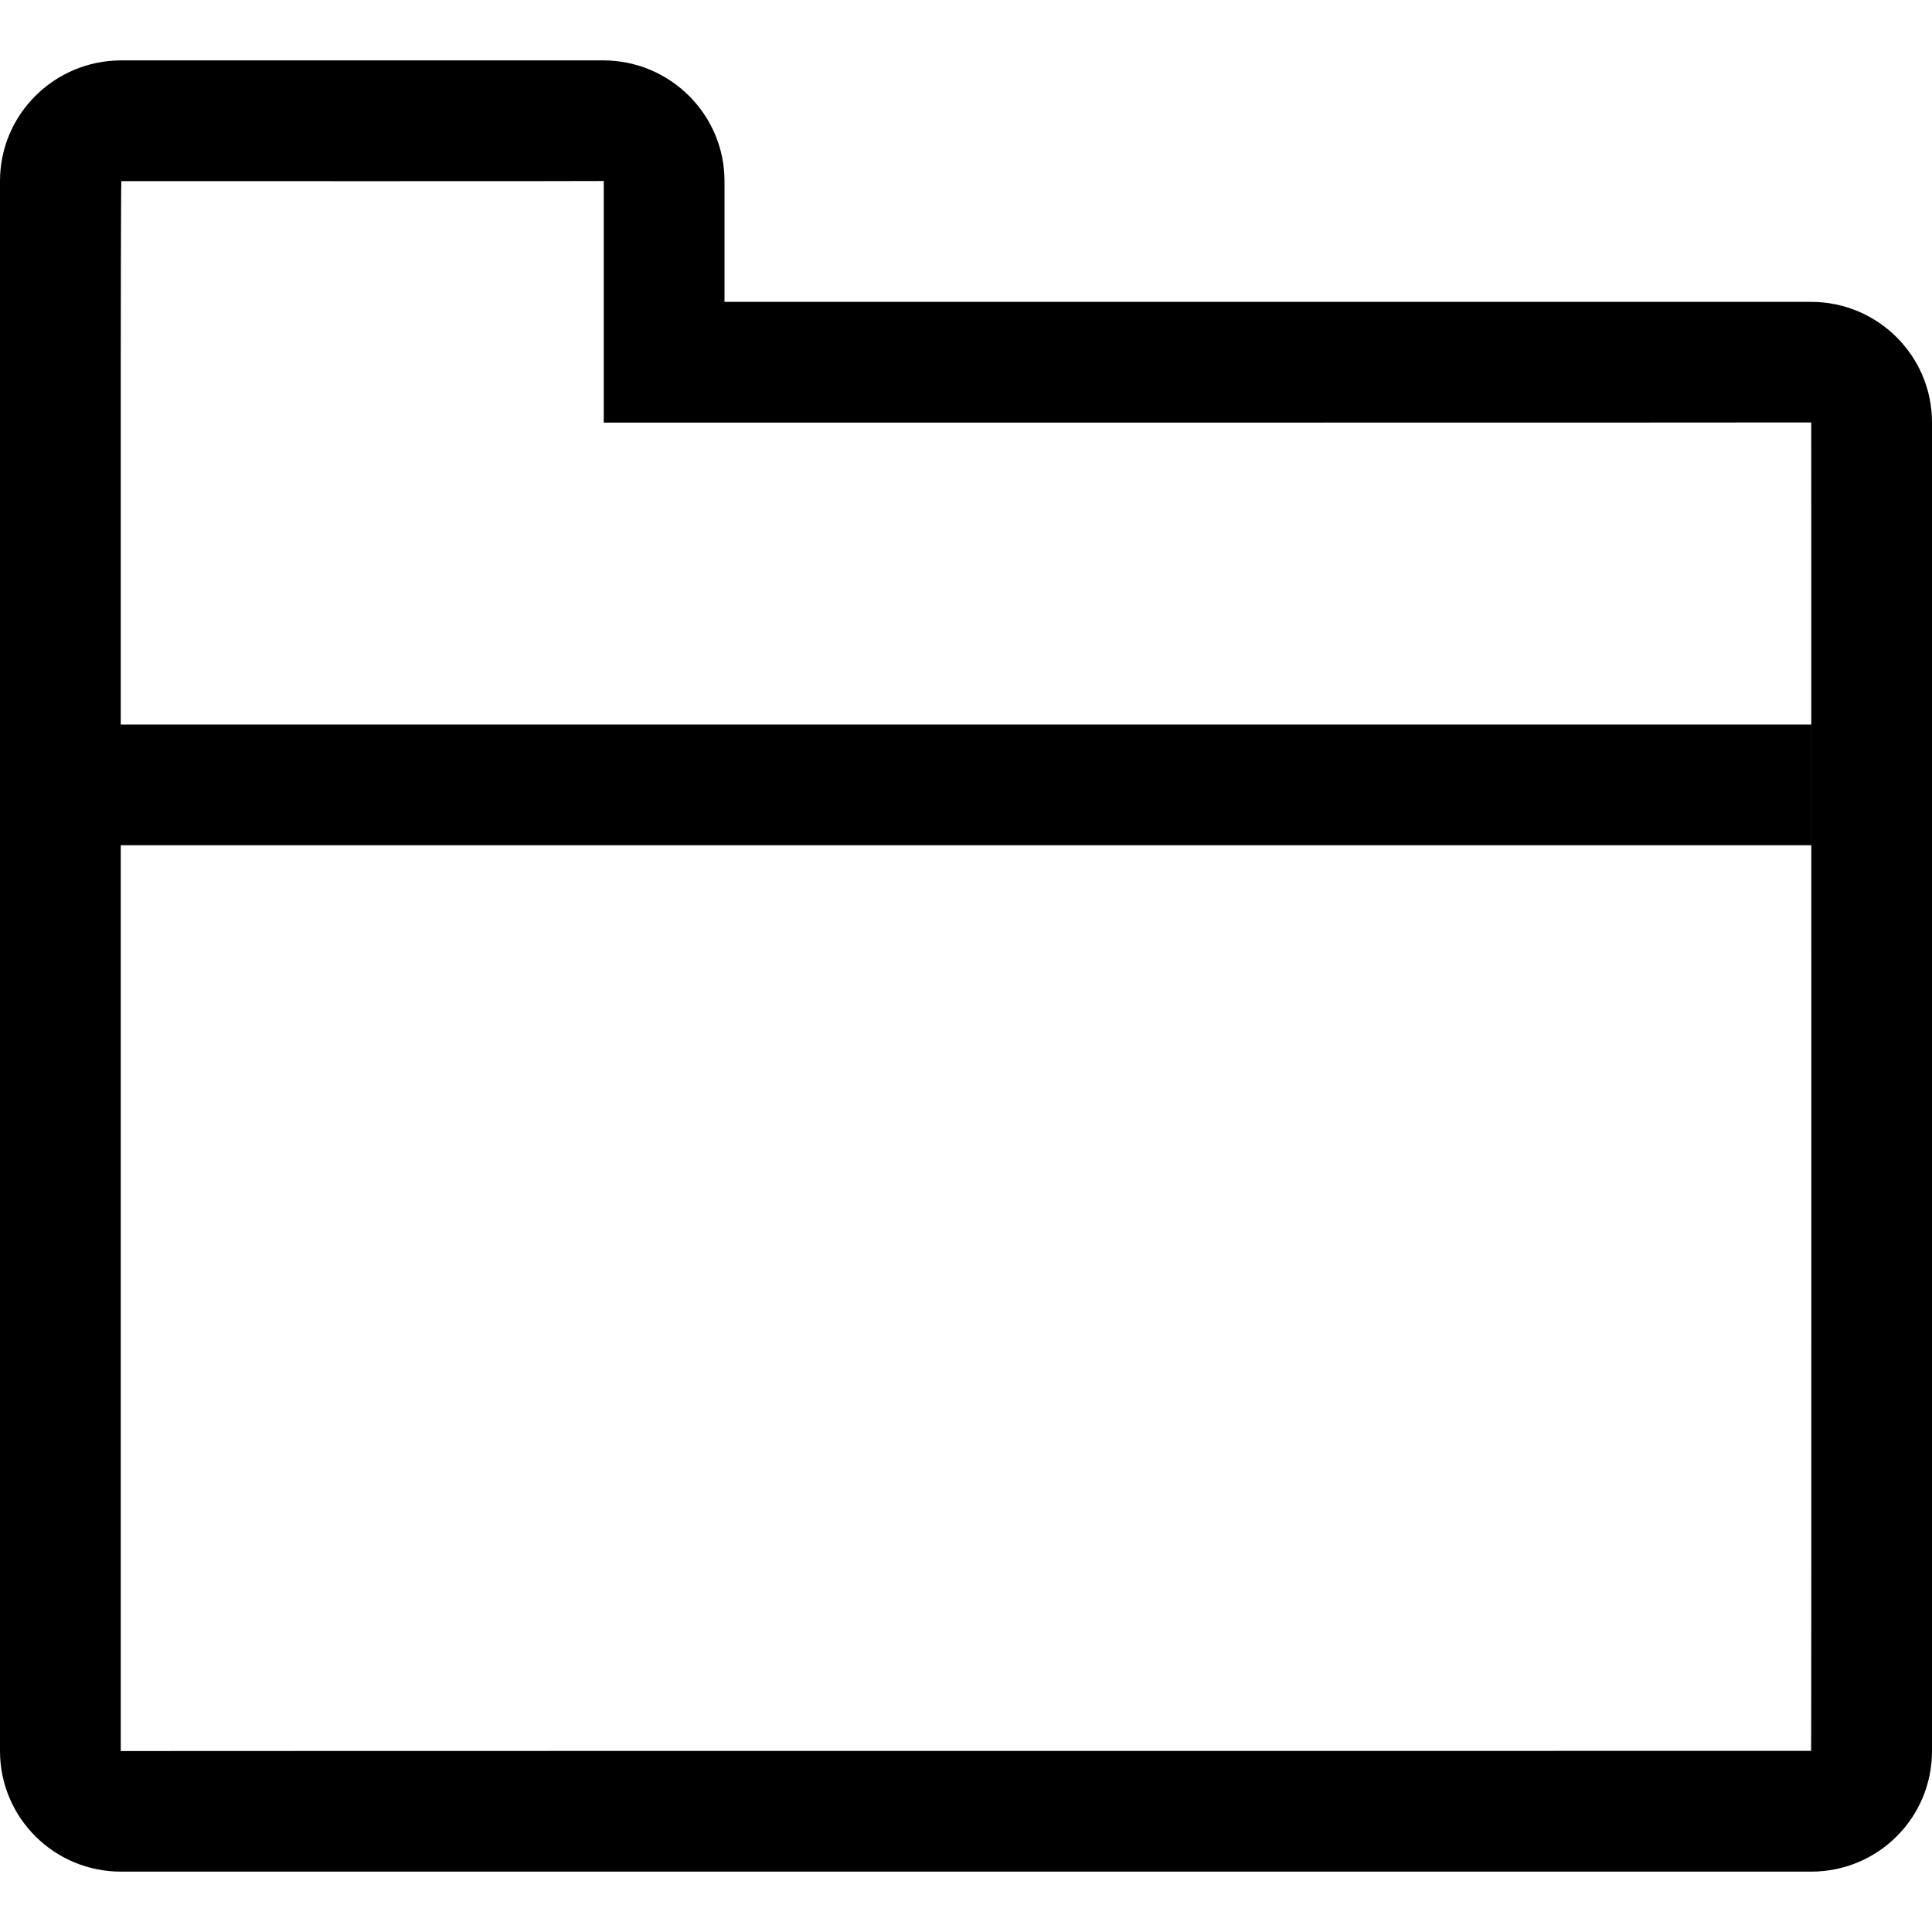 <svg id="default-folder" width="32" height="32" viewBox="0 0 32 32" xmlns="http://www.w3.org/2000/svg"><path fill="currentColor" d="M29.998 5C31.104 5 32 5.895 32 6.997v22.006C32 30.106 31.11 31 29.998 31H2.002C.896 31 0 30.105 0 29.003V2.998C0 1.894.902 1 2.01 1h7.98C11.1 1 12 1.898 12 2.998V5h17.998zM12 7h-2V2.998C10 3.003 2.01 3 2.01 3 2.002 3 2 6 2 6v23.003C2 29 29.998 29 29.998 29 30.004 29 30 6.997 30 6.997 30 7 12 7 12 7zM2 12v2h28v-2H2z"/><rect fill="none" x="0" y="0" width="32" height="32"></rect></svg>